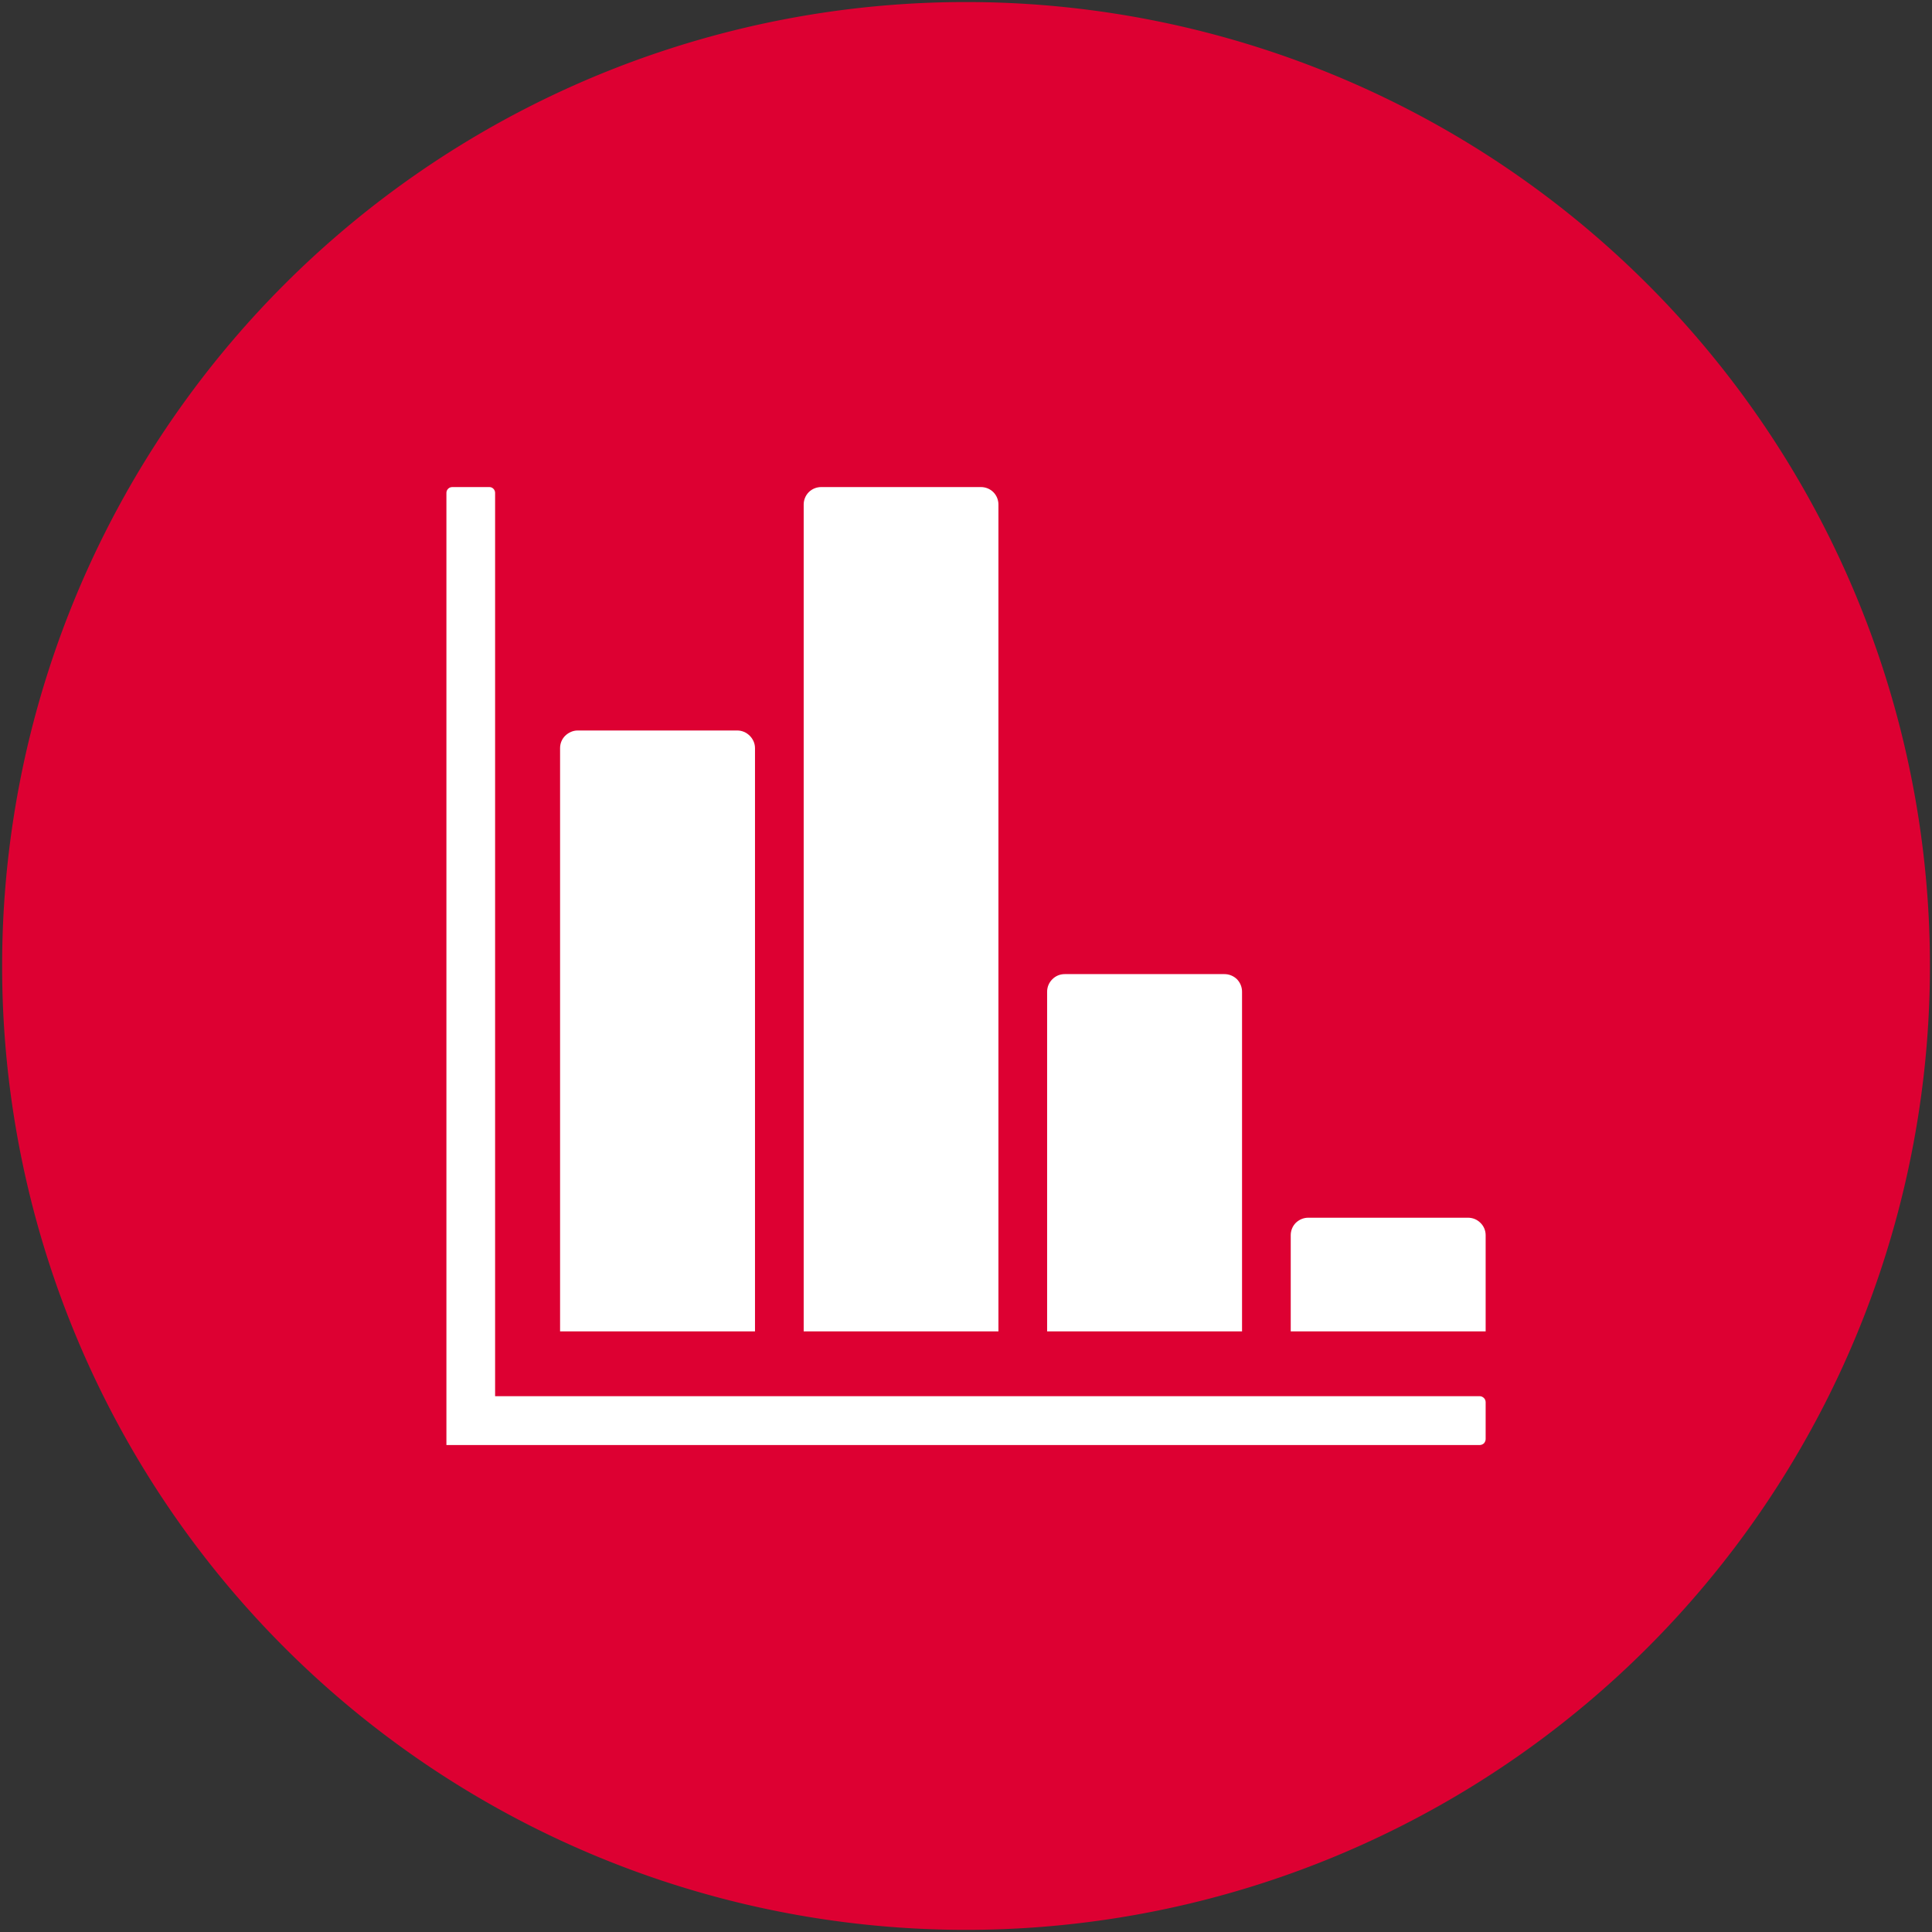<?xml version="1.0" encoding="UTF-8" standalone="no"?>
<!DOCTYPE svg PUBLIC "-//W3C//DTD SVG 1.1//EN" "http://www.w3.org/Graphics/SVG/1.1/DTD/svg11.dtd">
<!-- 由 Microsoft Visio, SVG Export 生成 icon2.svg 页-1 -->
<svg xmlns="http://www.w3.org/2000/svg" xmlns:xlink="http://www.w3.org/1999/xlink" xmlns:ev="http://www.w3.org/2001/xml-events"
		xmlns:v="http://schemas.microsoft.com/visio/2003/SVGExtensions/" width="1.582in" height="1.582in"
		viewBox="0 0 113.886 113.886" xml:space="preserve" color-interpolation-filters="sRGB" class="st3">
	<rect x="0" y="0" width="113.886" height="113.886" fill="#333333" stroke="none"/>
	<v:documentProperties v:langID="2052" v:metric="true" v:viewMarkup="false"/>

	<style type="text/css">
	<![CDATA[
		.st1 {fill:#dd0032;stroke:#dd0032;stroke-width:0.25}
		.st2 {fill:#ffffff;stroke:none;stroke-linecap:butt;stroke-width:0.146}
		.st3 {fill:none;fill-rule:evenodd;font-size:12px;overflow:visible;stroke-linecap:square;stroke-miterlimit:3}
	]]>
	</style>

	<g v:mID="0" v:index="1" v:groupContext="foregroundPage">
		<title>页-1</title>
		<v:pageProperties v:drawingScale="0.0393701" v:pageScale="0.0393701" v:drawingUnits="24" v:shadowOffsetX="8.50394"
				v:shadowOffsetY="-8.50394"/>
		<g id="group26-1" transform="translate(0.25,-0.25)" v:mID="26" v:groupContext="group">
			<title>工作表.26</title>
			<g id="shape18-2" v:mID="18" v:groupContext="shape">
				<title>圆形.18</title>
				<v:userDefs>
					<v:ud v:nameU="visVersion" v:val="VT0(15):26"/>
				</v:userDefs>
				<path d="M0 57.19 A56.693 56.693 0 0 1 113.39 57.19 A56.693 56.693 0 1 1 0 57.19 Z" class="st1"/>
			</g>
			<g id="group19-4" transform="translate(26.065,-28.459)" v:mID="19" v:groupContext="group">
				<title>工作表.19</title>
				<g id="shape20-5" v:mID="20" v:groupContext="shape">
					<title>工作表.20</title>
					<path d="M0 57.76 C0 57.68 0.03 57.59 0.1 57.52 C0.17 57.45 0.26 57.42 0.35 57.42 L2.53 57.42 C2.62 57.42 2.7
								 57.45 2.77 57.52 C2.84 57.59 2.87 57.68 2.87 57.76 L2.87 111.01 L60.91 111.01 C61 111.01 61.09 111.05
								 61.16 111.12 C61.22 111.18 61.26 111.27 61.26 111.36 L61.26 113.54 C61.26 113.63 61.22 113.72 61.16
								 113.79 C61.09 113.85 61 113.89 60.91 113.89 L0 113.89 L0 57.76 ZM21.06 58.45 C21.06 58.19 21.16
								 57.92 21.36 57.72 C21.56 57.52 21.83 57.42 22.09 57.42 L31.51 57.42 C31.77 57.42 32.04 57.52 32.24
								 57.72 C32.44 57.92 32.54 58.19 32.54 58.45 L32.54 107.19 L21.06 107.19 L21.06 58.45 ZM6.7 72.81
								 C6.7 72.54 6.8 72.28 7 72.08 C7.21 71.88 7.47 71.77 7.73 71.77 L17.15 71.77 C17.42 71.77 17.68 71.88
								 17.88 72.08 C18.08 72.28 18.19 72.54 18.19 72.81 L18.19 107.19 L6.7 107.19 L6.7 72.81 ZM35.41 87.17
								 C35.41 86.9 35.51 86.64 35.72 86.43 C35.92 86.23 36.18 86.13 36.45 86.13 L45.86 86.13 C46.13 86.13
								 46.39 86.23 46.6 86.43 C46.8 86.64 46.9 86.9 46.9 87.17 L46.9 107.19 L35.41 107.19 L35.41 87.17
								 ZM49.77 101.52 C49.77 101.26 49.87 100.99 50.07 100.79 C50.28 100.59 50.54 100.49 50.8 100.49 L60.22
								 100.49 C60.49 100.49 60.75 100.59 60.95 100.79 C61.16 100.99 61.26 101.26 61.26 101.52 L61.26 107.19
								 L49.77 107.19 L49.77 101.52 L49.77 101.52 Z" class="st2"/>
				</g>
			</g>
		</g>
	</g>
</svg>
